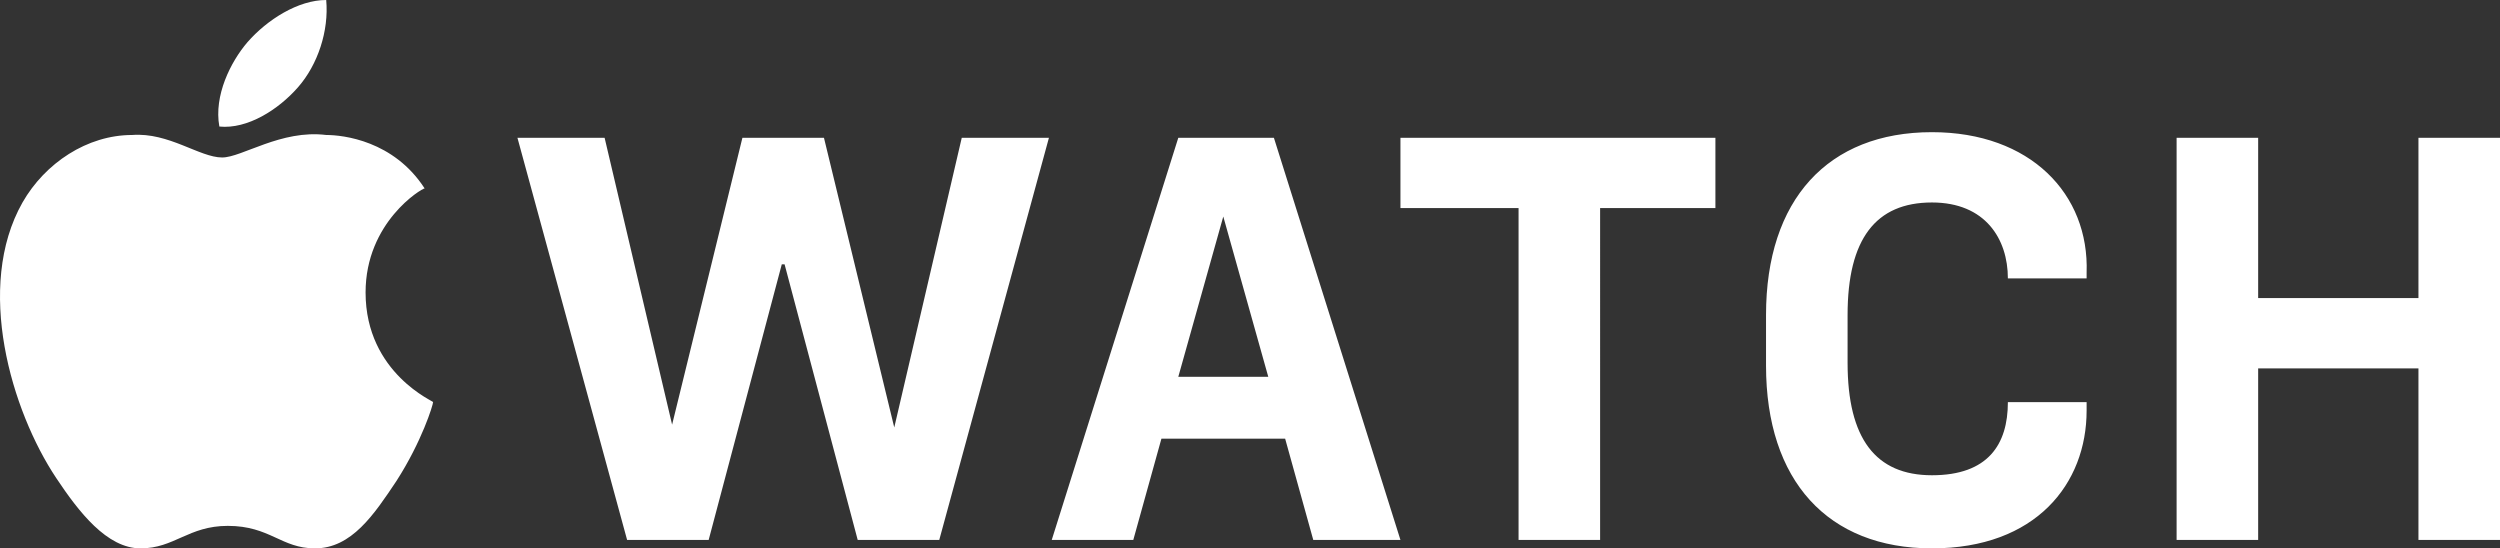 <?xml version="1.0" encoding="utf-8"?>
<!-- Generator: Adobe Illustrator 18.0.0, SVG Export Plug-In . SVG Version: 6.00 Build 0)  -->
<!DOCTYPE svg PUBLIC "-//W3C//DTD SVG 1.1//EN" "http://www.w3.org/Graphics/SVG/1.1/DTD/svg11.dtd">
<svg version="1.1" id="Ebene_1" xmlns="http://www.w3.org/2000/svg" xmlns:xlink="http://www.w3.org/1999/xlink" x="0px" y="0px"
	 viewBox="0 0 88.9 19.5" enable-background="new 0 0 88.9 19.5" xml:space="preserve">
<rect x="0" y="0" width="88.9" height="19.5" fill="#333333" stroke="none"/>
<g>
	<g>
		<path fill="#FFFFFF" d="M31.8,15.2L31.8,15.2L29.3,4.9h-2.9l-2.5,10.2h0L21.5,4.9h-3.1l3.9,14.3h2.9l2.6-9.8h0.1l2.6,9.8h2.9
			l3.9-14.3h-3.1L31.8,15.2z M68.7,4.7c-3.7,0-5.9,2.4-5.9,6.5V13c0,4.1,2.2,6.5,5.9,6.5c3.7,0,5.5-2.3,5.5-4.9v-0.3h-2.8
			c0,1.5-0.7,2.6-2.7,2.6c-2,0-3-1.3-3-4v-1.7c0-2.7,1-4,3-4c1.9,0,2.7,1.3,2.7,2.7h2.8V9.7C74.3,6.9,72.2,4.7,68.7,4.7z M41.9,4.9
			l-4.5,14.3h2.9l1-3.6h4.4l1,3.6h3.1L45.3,4.9H41.9z M41.9,13.4l1.6-5.7h0l1.6,5.7H41.9z M86,4.9v5.7h-5.7V4.9h-2.9v14.3h2.9v-6.1
			H86v6.1h2.9V4.9H86z M49.8,7.4h4.2v11.8h2.9V7.4H61V4.9H49.8V7.4z M13,10.4c0-2.5,2-3.7,2.1-3.7c-1.1-1.7-2.9-1.9-3.5-1.9
			C10,4.6,8.6,5.6,7.9,5.6C7.1,5.6,6,4.7,4.7,4.8c-1.6,0-3.1,1-3.9,2.4c-1.7,3-0.4,7.4,1.2,9.8c0.8,1.2,1.8,2.5,3,2.5
			c1.2,0,1.7-0.8,3.1-0.8c1.5,0,1.9,0.8,3.1,0.8c1.3,0,2.1-1.2,2.9-2.4c0.9-1.4,1.3-2.7,1.3-2.8C15.5,14.3,13,13.3,13,10.4z
			 M10.6,3.1c0.7-0.8,1.1-2,1-3.1c-1,0-2.1,0.7-2.8,1.5c-0.6,0.7-1.2,1.9-1,3C8.8,4.6,9.9,3.9,10.6,3.1z"/>
	</g>
</g>
</svg>
